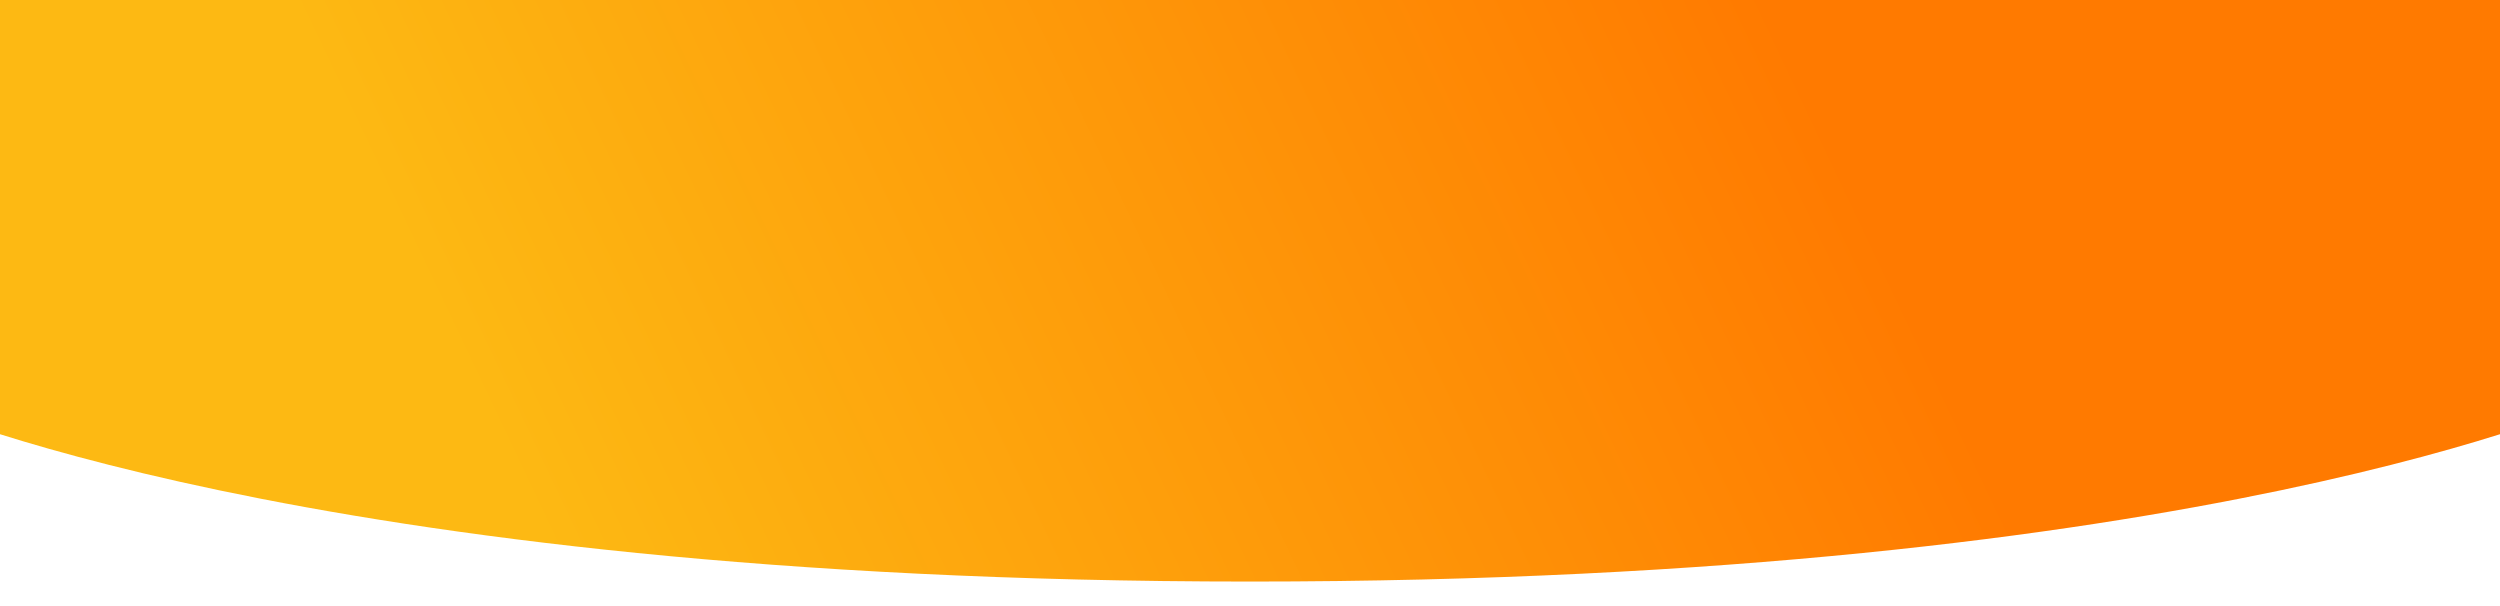 <svg width="1410" height="342" viewBox="0 0 1410 342" fill="none" xmlns="http://www.w3.org/2000/svg">
<g filter="url(#filter0_i_4_156)">
<path d="M-55 0H1465V239C1465 239 1242.39 342 705 342C167.61 342 -55 239 -55 239V0Z" fill="url(#paint0_linear_4_156)"/>
</g>
<defs>
<filter id="filter0_i_4_156" x="-55" y="-14" width="1520" height="356" filterUnits="userSpaceOnUse" color-interpolation-filters="sRGB">
<feFlood flood-opacity="0" result="BackgroundImageFix"/>
<feBlend mode="normal" in="SourceGraphic" in2="BackgroundImageFix" result="shape"/>
<feColorMatrix in="SourceAlpha" type="matrix" values="0 0 0 0 0 0 0 0 0 0 0 0 0 0 0 0 0 0 127 0" result="hardAlpha"/>
<feOffset dy="-14"/>
<feGaussianBlur stdDeviation="8.5"/>
<feComposite in2="hardAlpha" operator="arithmetic" k2="-1" k3="1"/>
<feColorMatrix type="matrix" values="0 0 0 0 0 0 0 0 0 0 0 0 0 0 0 0 0 0 0.1 0"/>
<feBlend mode="normal" in2="shape" result="effect1_innerShadow_4_156"/>
</filter>
<linearGradient id="paint0_linear_4_156" x1="309.5" y1="322.5" x2="989" y2="2.28046e-05" gradientUnits="userSpaceOnUse">
<stop stop-color="#FDB913"/>
<stop offset="1" stop-color="#FF7A00"/>
</linearGradient>
</defs>
</svg>
